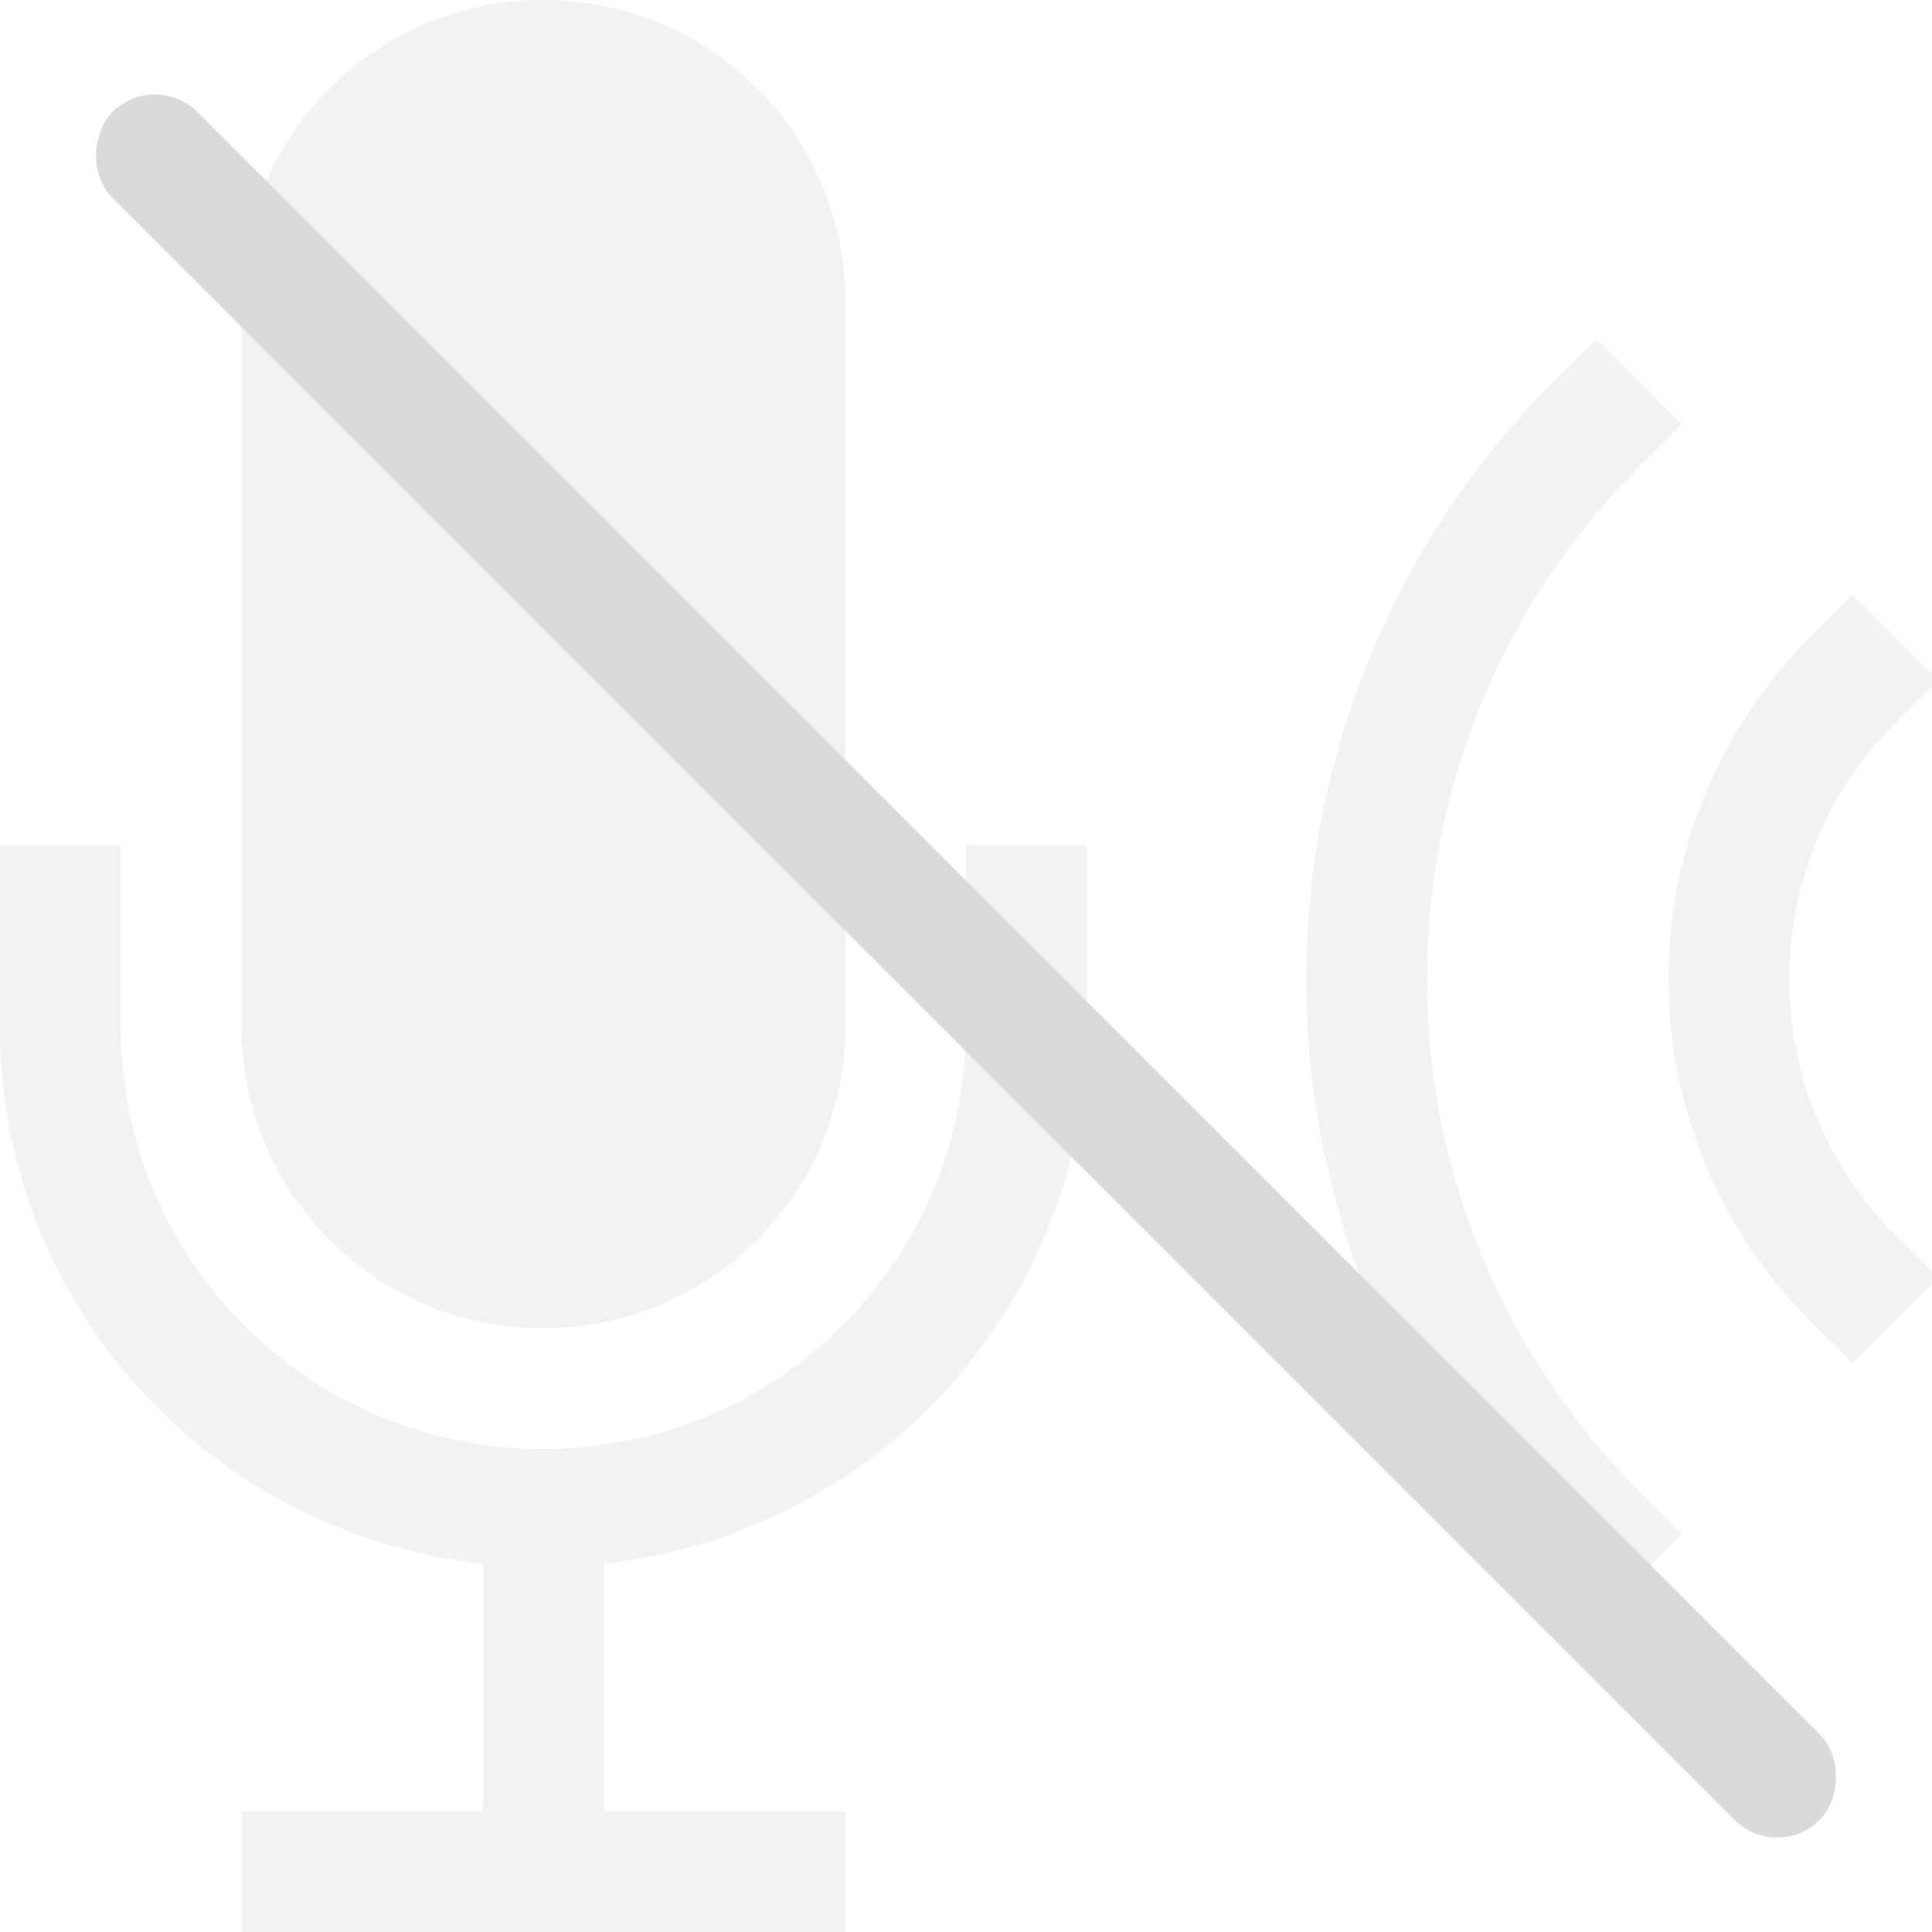 <svg width="16" height="16" version="1.1" xmlns="http://www.w3.org/2000/svg">
 <g fill="#dadada" opacity=".35">
  <path d="m15.343 4.926 0.707 0.707-0.354 0.354a2.999 2.999 0 0 0 0 4.242l0.354 0.353-0.707 0.707-0.354-0.353a4 4 0 0 1 0-5.656z"/>
  <path d="m13.221 2.805 0.707 0.707-0.353 0.353a5.999 5.999 0 0 0 0 8.485l0.353 0.353-0.707 0.707-0.353-0.353a7 7 0 0 1 0-9.899z"/>
  <path d="m4.5 0a2.495 2.495 0 0 0-2.5 2.5v6c0 1.385 1.115 2.5 2.5 2.5s2.5-1.115 2.5-2.5v-6c0-1.385-1.115-2.5-2.5-2.5zm-4.5 7v1.5c0 2.321 1.748 4.199 4 4.45v2.05h-2v1h5v-1h-2v-2.05c2.252-0.251 4-2.129 4-4.45v-1.5h-1v1.5c0 1.939-1.561 3.5-3.5 3.5s-3.5-1.561-3.5-3.5v-1.5z"/>
 </g>
 <rect transform="rotate(45)" x="1.314" y="-.5" width="20" height="1" rx=".5" ry=".5" fill="#dadada" stroke-linecap="round" stroke-linejoin="round" stroke-width=".483" style="paint-order:markers stroke fill"/>
</svg>
